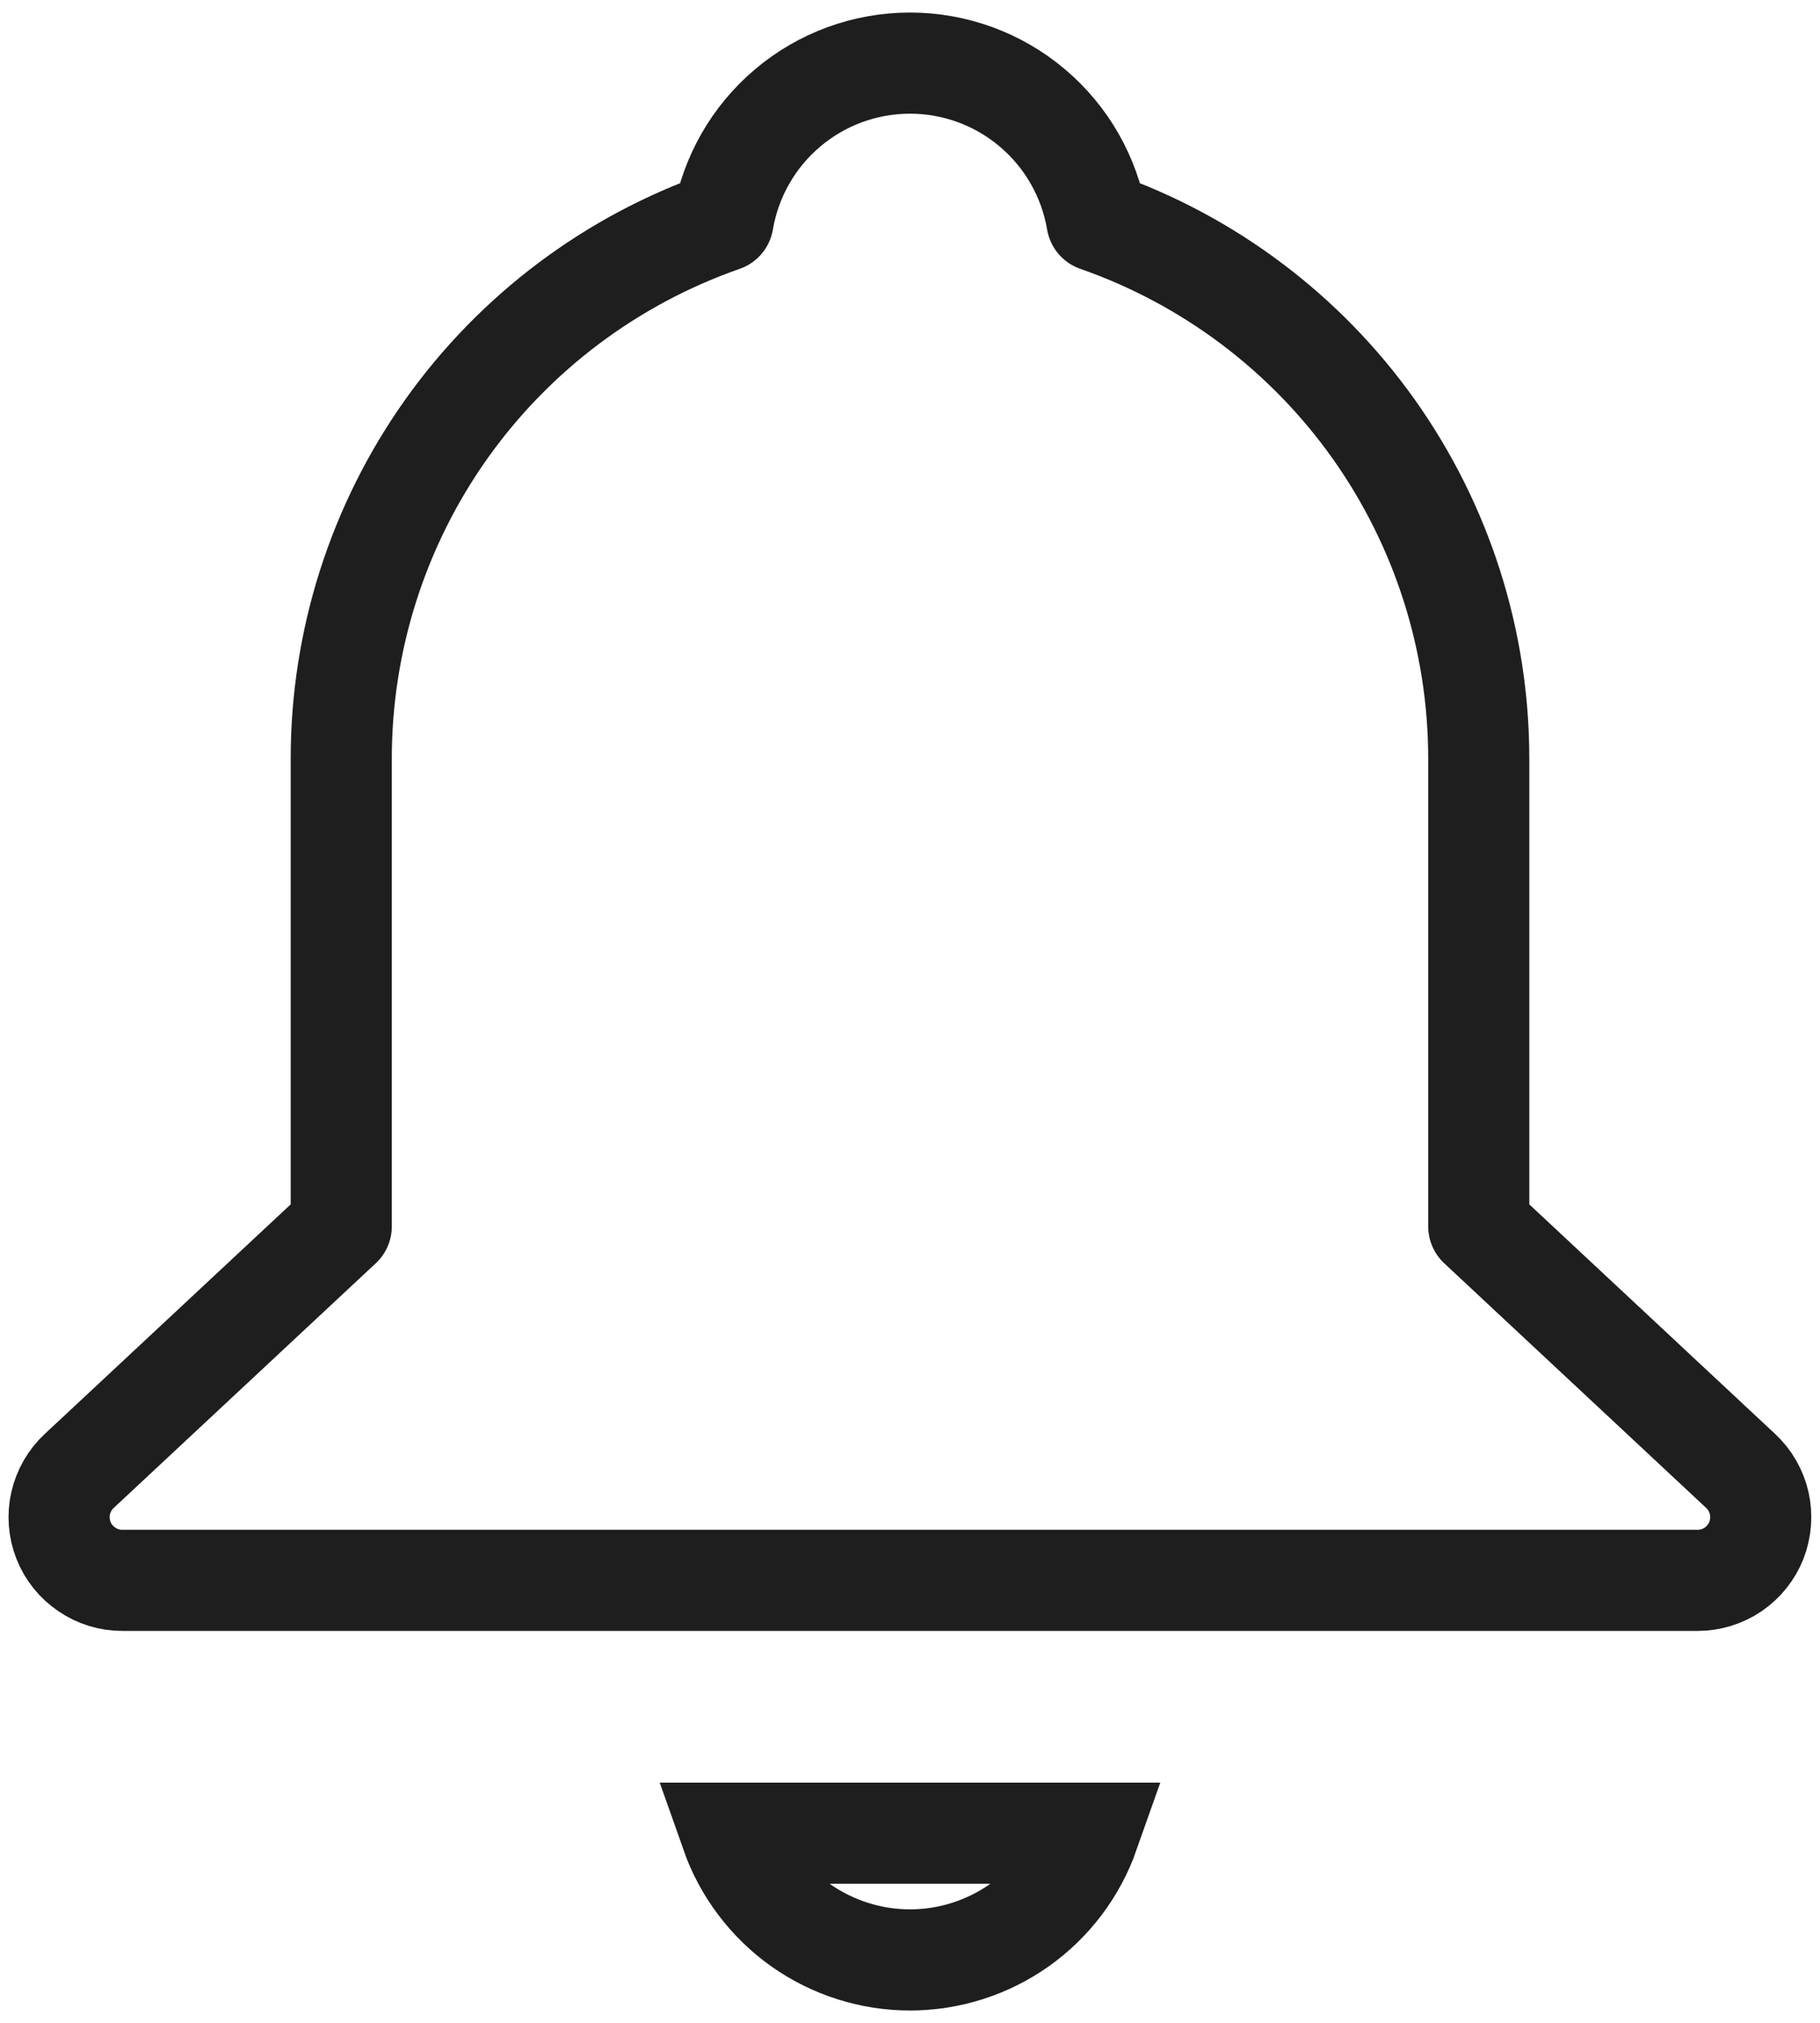 <svg width="18" height="20" viewBox="0 0 18 20" fill="none" xmlns="http://www.w3.org/2000/svg">
<path d="M10.849 2.186C11.952 2.571 12.908 3.289 13.585 4.241C14.261 5.193 14.625 6.332 14.625 7.5V12.125L17.216 14.544C17.308 14.63 17.371 14.741 17.399 14.863C17.426 14.985 17.416 15.113 17.371 15.229C17.325 15.346 17.245 15.446 17.141 15.517C17.038 15.587 16.915 15.625 16.79 15.625H1.211C1.086 15.626 0.963 15.588 0.859 15.517C0.755 15.447 0.674 15.347 0.628 15.23C0.582 15.113 0.572 14.985 0.6 14.862C0.628 14.74 0.692 14.628 0.784 14.543L3.375 12.125V7.5C3.375 6.332 3.739 5.193 4.415 4.241C5.092 3.289 6.048 2.571 7.151 2.186C7.225 1.75 7.451 1.353 7.79 1.067C8.128 0.781 8.557 0.624 9 0.624C9.443 0.624 9.872 0.781 10.21 1.067C10.549 1.353 10.775 1.75 10.849 2.186Z" stroke="#1E1E1E" stroke-linecap="round" stroke-linejoin="round"/>
<path d="M7.231 18.125C7.36 18.491 7.6 18.808 7.916 19.033C8.233 19.257 8.612 19.378 9 19.378C9.388 19.378 9.767 19.257 10.084 19.033C10.401 18.808 10.64 18.491 10.769 18.125H7.231Z" stroke="#1E1E1E"/>
</svg>
